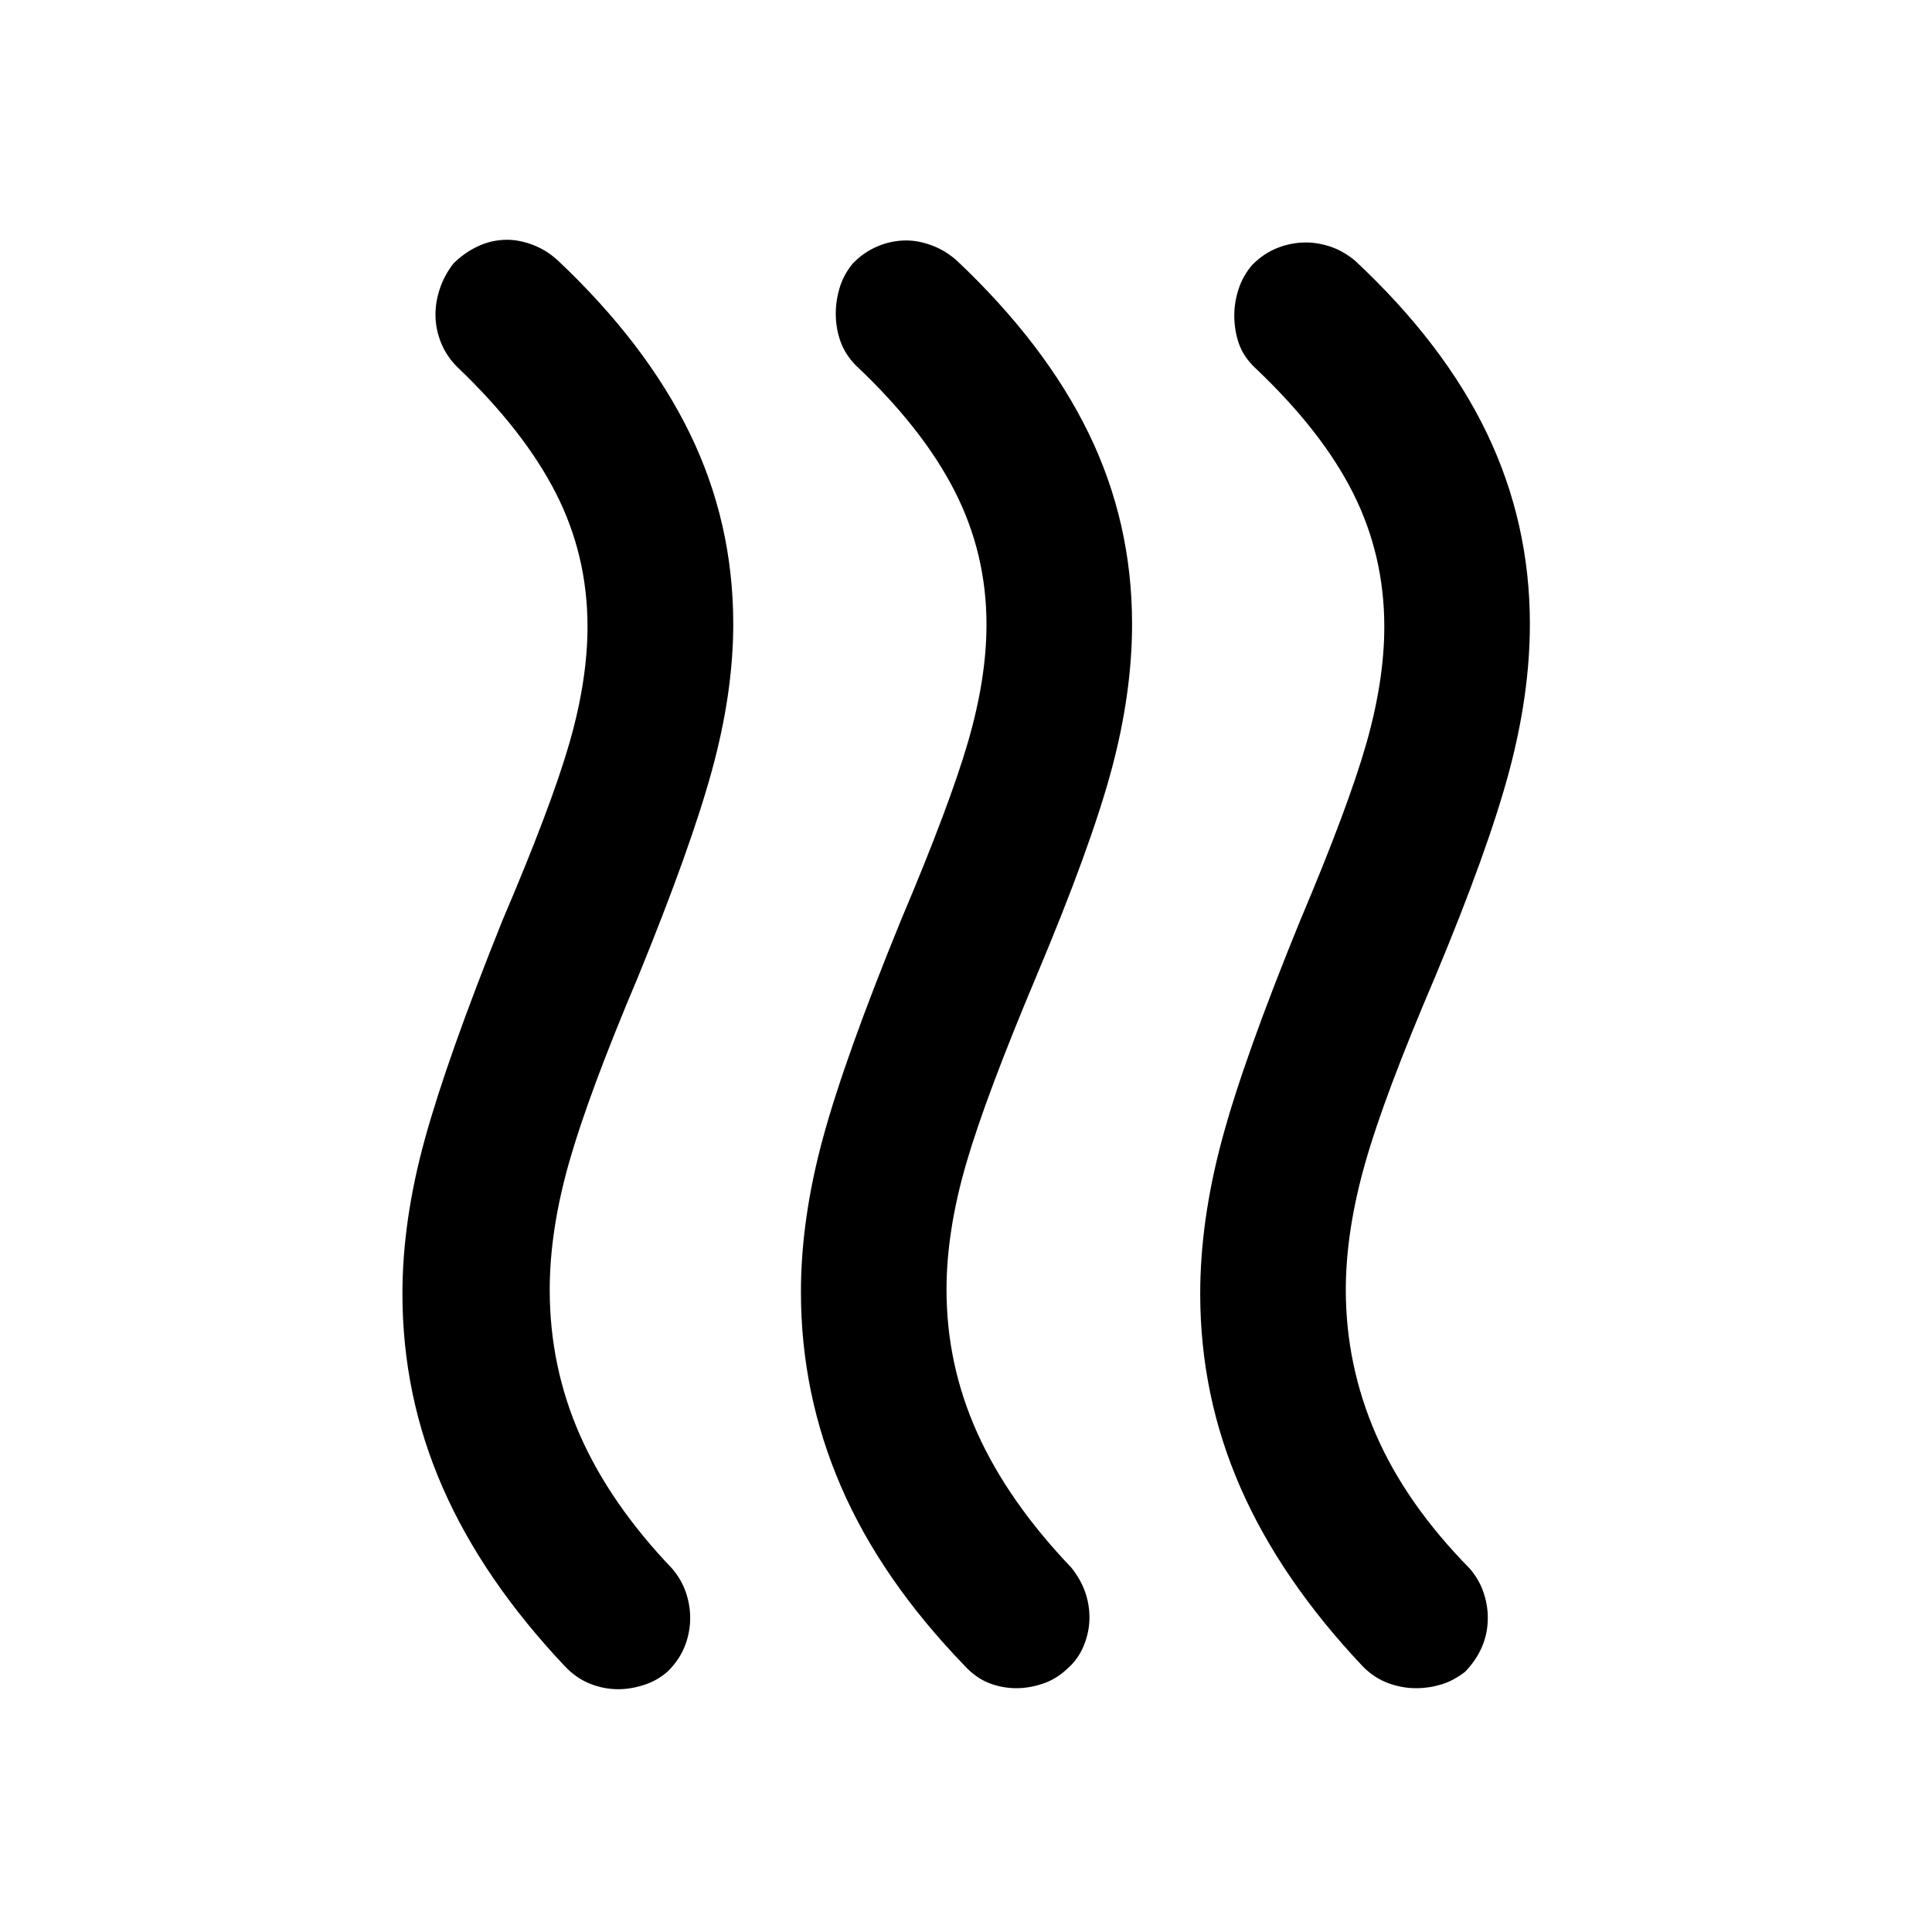 <svg xmlns="http://www.w3.org/2000/svg" height="40" viewBox="0 -960 960 960" width="40"><path d="M530.09-130.59q-5.39 5.05-12.06 7.25-6.67 2.2-12.89 2.2-7.2 0-13.78-2.59-6.58-2.59-12.14-8.67-41.42-42.89-61.33-88.96-19.91-46.07-19.91-96.61 0-36.22 10.9-76.4 10.91-40.19 38.97-108.8 24.01-56.69 33.17-88.23 9.16-31.55 9.16-58.23 0-35.52-15.93-66.59-15.93-31.06-48.9-62.13-5.42-5.51-7.74-12.05-2.32-6.54-2.32-13.84 0-6.3 1.91-12.71 1.9-6.42 6.42-11.98 5.34-5.64 12.3-8.61 6.96-2.98 14.42-2.98 5.97 0 12.64 2.44 6.66 2.45 12.39 7.5 43.93 41.45 65.54 85.79 21.61 44.34 21.61 94.83 0 34.57-10.3 72.76-10.31 38.2-37.07 101.83-25.26 59.94-35.05 93.54-9.78 33.6-9.78 62.69 0 37.21 15.3 71.18 15.3 33.97 46.71 66.9 4.64 5.81 6.83 12.02 2.19 6.21 2.19 12.76 0 7.06-2.81 13.97-2.81 6.9-8.45 11.72Zm198.04 1.17q-5.76 4.56-11.97 6.42-6.2 1.86-12.42 1.86-7.2 0-14-2.54-6.79-2.54-12.36-8.06-40.88-43.22-60.94-88.96-20.06-45.74-20.06-96.44 0-36.33 10.83-76.62 10.83-40.3 38.8-108.74 24.01-56.77 32.93-88.11 8.91-31.34 8.91-58.02 0-35.52-15.51-66.38-15.51-30.86-48.77-62.29-5.8-5.56-8.03-12.13-2.23-6.56-2.23-13.82 0-6.65 2.15-13.18 2.15-6.52 6.72-11.91 5.62-5.71 12.54-8.45 6.91-2.73 14.17-2.73 6.09 0 12.43 2.15 6.33 2.16 12.06 6.96 44.11 41.2 65.46 85.71 21.35 44.51 21.35 94.76 0 34.89-10.41 73.63-10.4 38.74-36.72 101.81-25.1 58.6-34.72 92.45-9.62 33.85-9.62 63 0 37.35 14.98 71.83 14.97 34.48 46.73 66.76 4.56 5.39 6.7 11.67 2.15 6.28 2.15 12.68 0 7.55-2.81 14.22-2.81 6.67-8.34 12.47Zm-396.4 0q-5.19 4.56-11.77 6.67-6.58 2.11-12.79 2.11-7.05 0-13.84-2.67-6.8-2.68-12.36-8.43-40.88-43.22-60.94-88.96-20.06-45.74-20.06-96.44 0-36.33 11.08-76.62 11.07-40.3 38.55-108.74 24.25-56.77 33.29-88.11 9.04-31.34 9.04-58.02 0-35.52-15.75-66.38-15.76-30.86-48.61-62.29-5.56-5.39-8.37-12.28-2.82-6.89-2.82-14.09 0-6.37 2.2-12.95 2.19-6.58 6.75-12.47 5.53-5.48 12.34-8.62 6.81-3.15 14.34-3.15 6.05 0 12.76 2.53t12.43 7.75q43.7 41.24 65.43 85.67 21.72 44.44 21.72 94.97 0 33.98-10.52 72.51-10.53 38.54-36.77 102.76-24.34 57.53-34.12 91.69-9.79 34.17-9.79 63.93 0 38.01 15.01 72.12 15.01 34.11 45.93 66.47 4.56 5.39 6.71 11.69 2.15 6.3 2.15 12.72 0 7.32-2.73 14.16-2.73 6.83-8.49 12.47Z"/></svg>